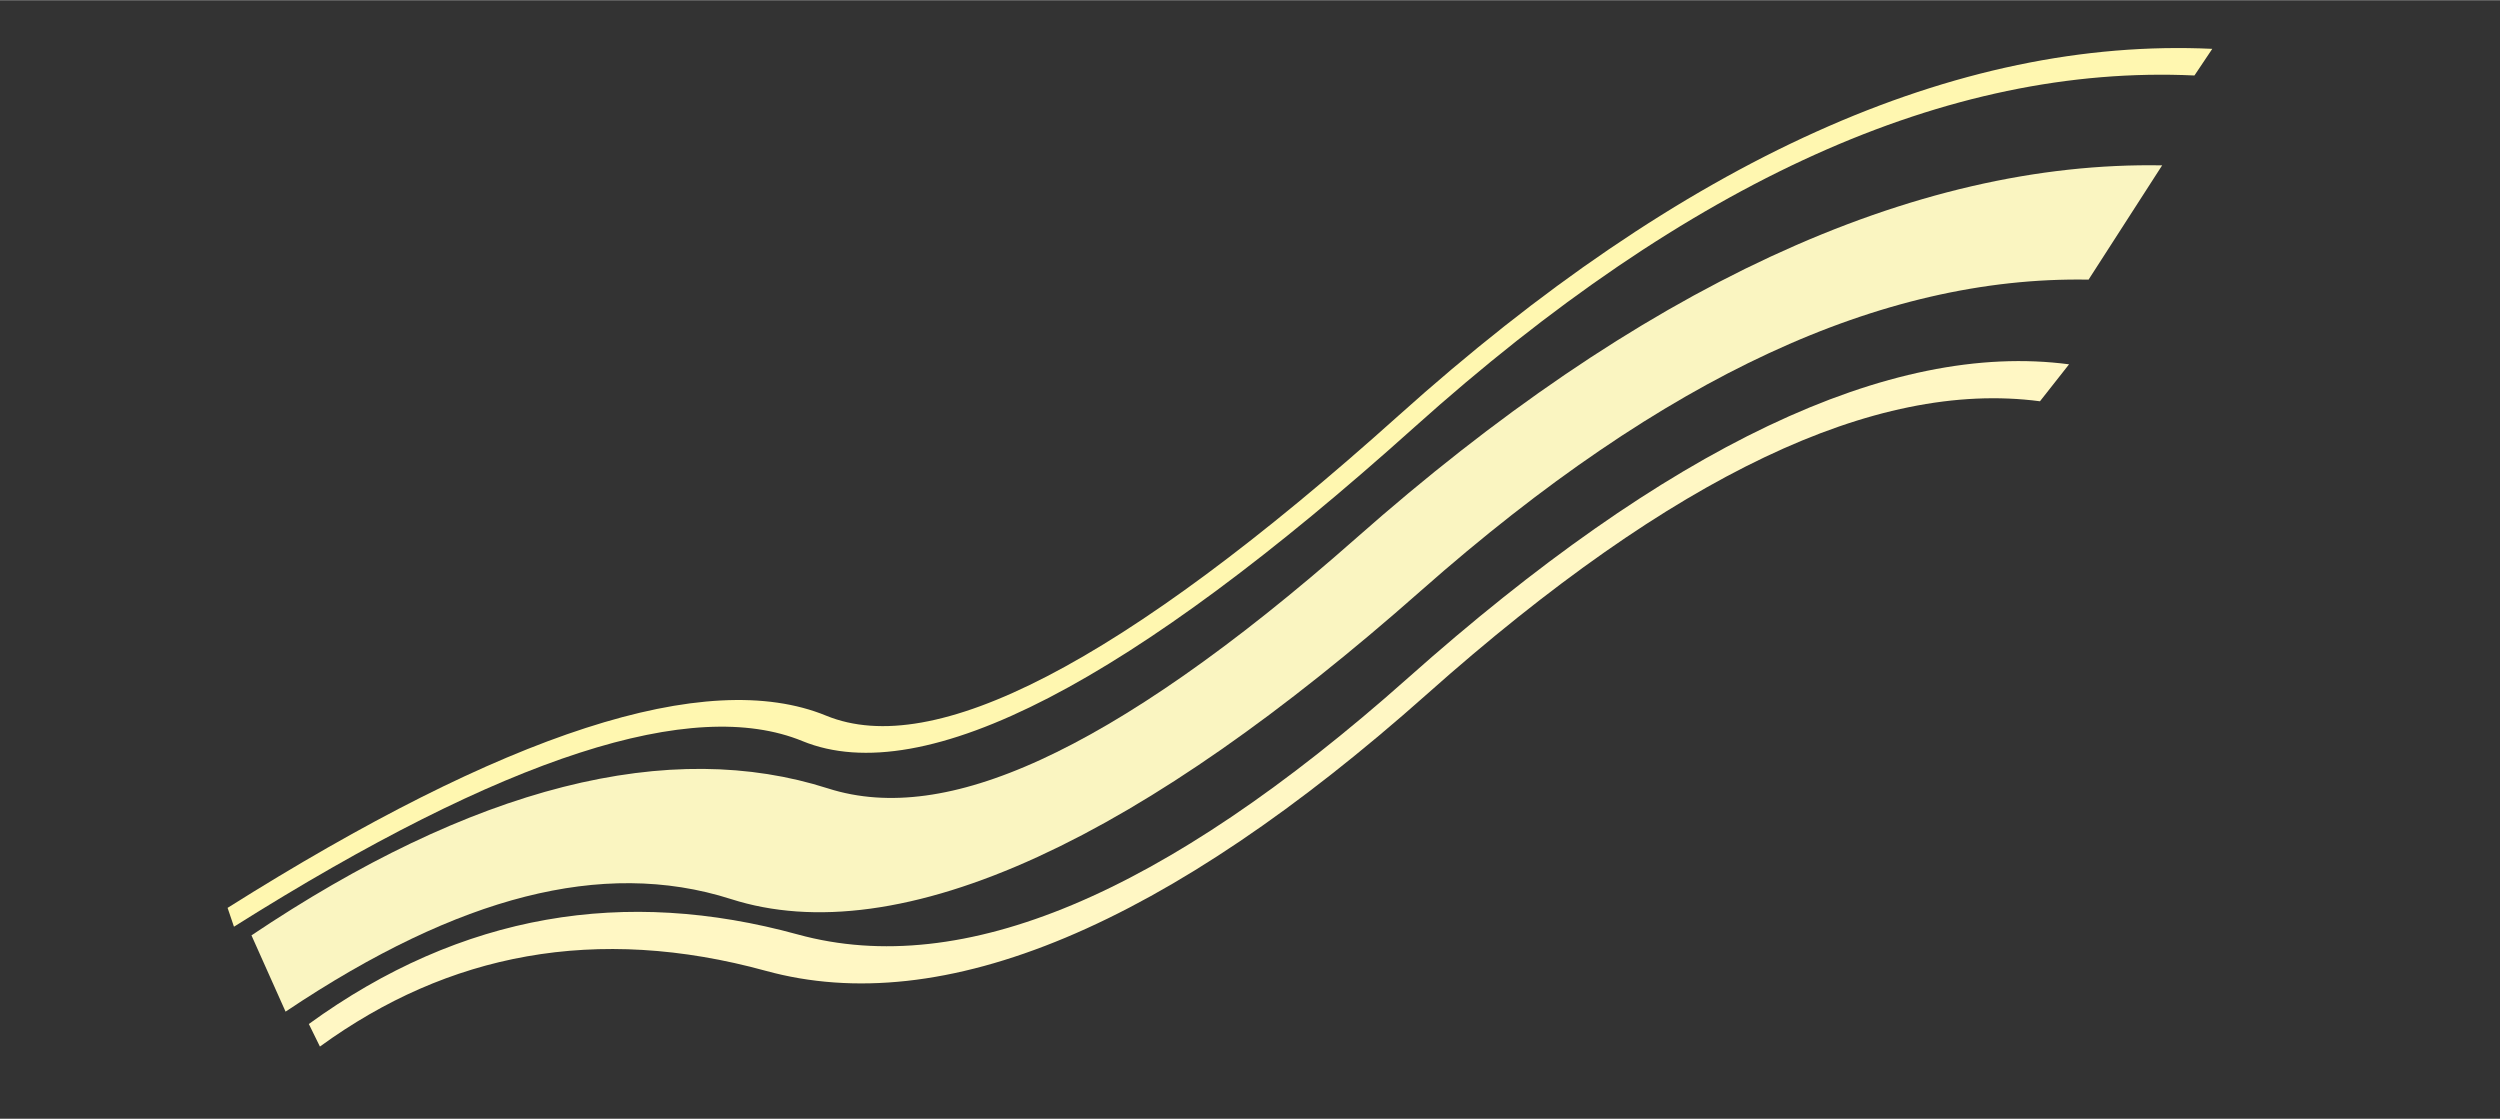 <svg xmlns="http://www.w3.org/2000/svg" width="715px" height="320px" xmlns:xlink="http://www.w3.org/1999/xlink" viewBox="-0.217 0 1430.435 640" preserveAspectRatio="xMidYMid meet" ><rect x="-0.217" y="0" width="1430.435" height="640" fill="#333333" stroke="none"/><rect id="svgEditorBackground" x="0" y="0" width="1430" height="640" style="fill: none; stroke: none;"/><path d="M120.333,131.333 Q156.098,218.742 258.954,226.697 T372.96,306.394 T450.437,400.515" style="fill: none;" stroke-width="30" id="element1-1" stroke="#FAF5C1" transform="matrix(-2.085, 2.003, -1.39, -0.86, 1649.3, -0.87)"/><path d="M79.641,147.833 Q117.117,246.848 227.81,253.742 T344.725,321.985 T440.28,418.863" style="fill: none;" stroke="#FFF7B0" stroke-width="7" id="element1-2" transform="matrix(-2.085, 2.003, -1.39, -0.86, 1632.03, 3.09)"/><path d="M179.688,109.212 Q199.527,182.636 289.935,189.681 T394.311,279.363 T453.107,374.863" style="fill: none;" stroke="#FFF7C4" stroke-width="9" id="element1-3" transform="matrix(-2.291, 2.201, -1.39, -0.86, 1738.79, -82.643)"/></svg>